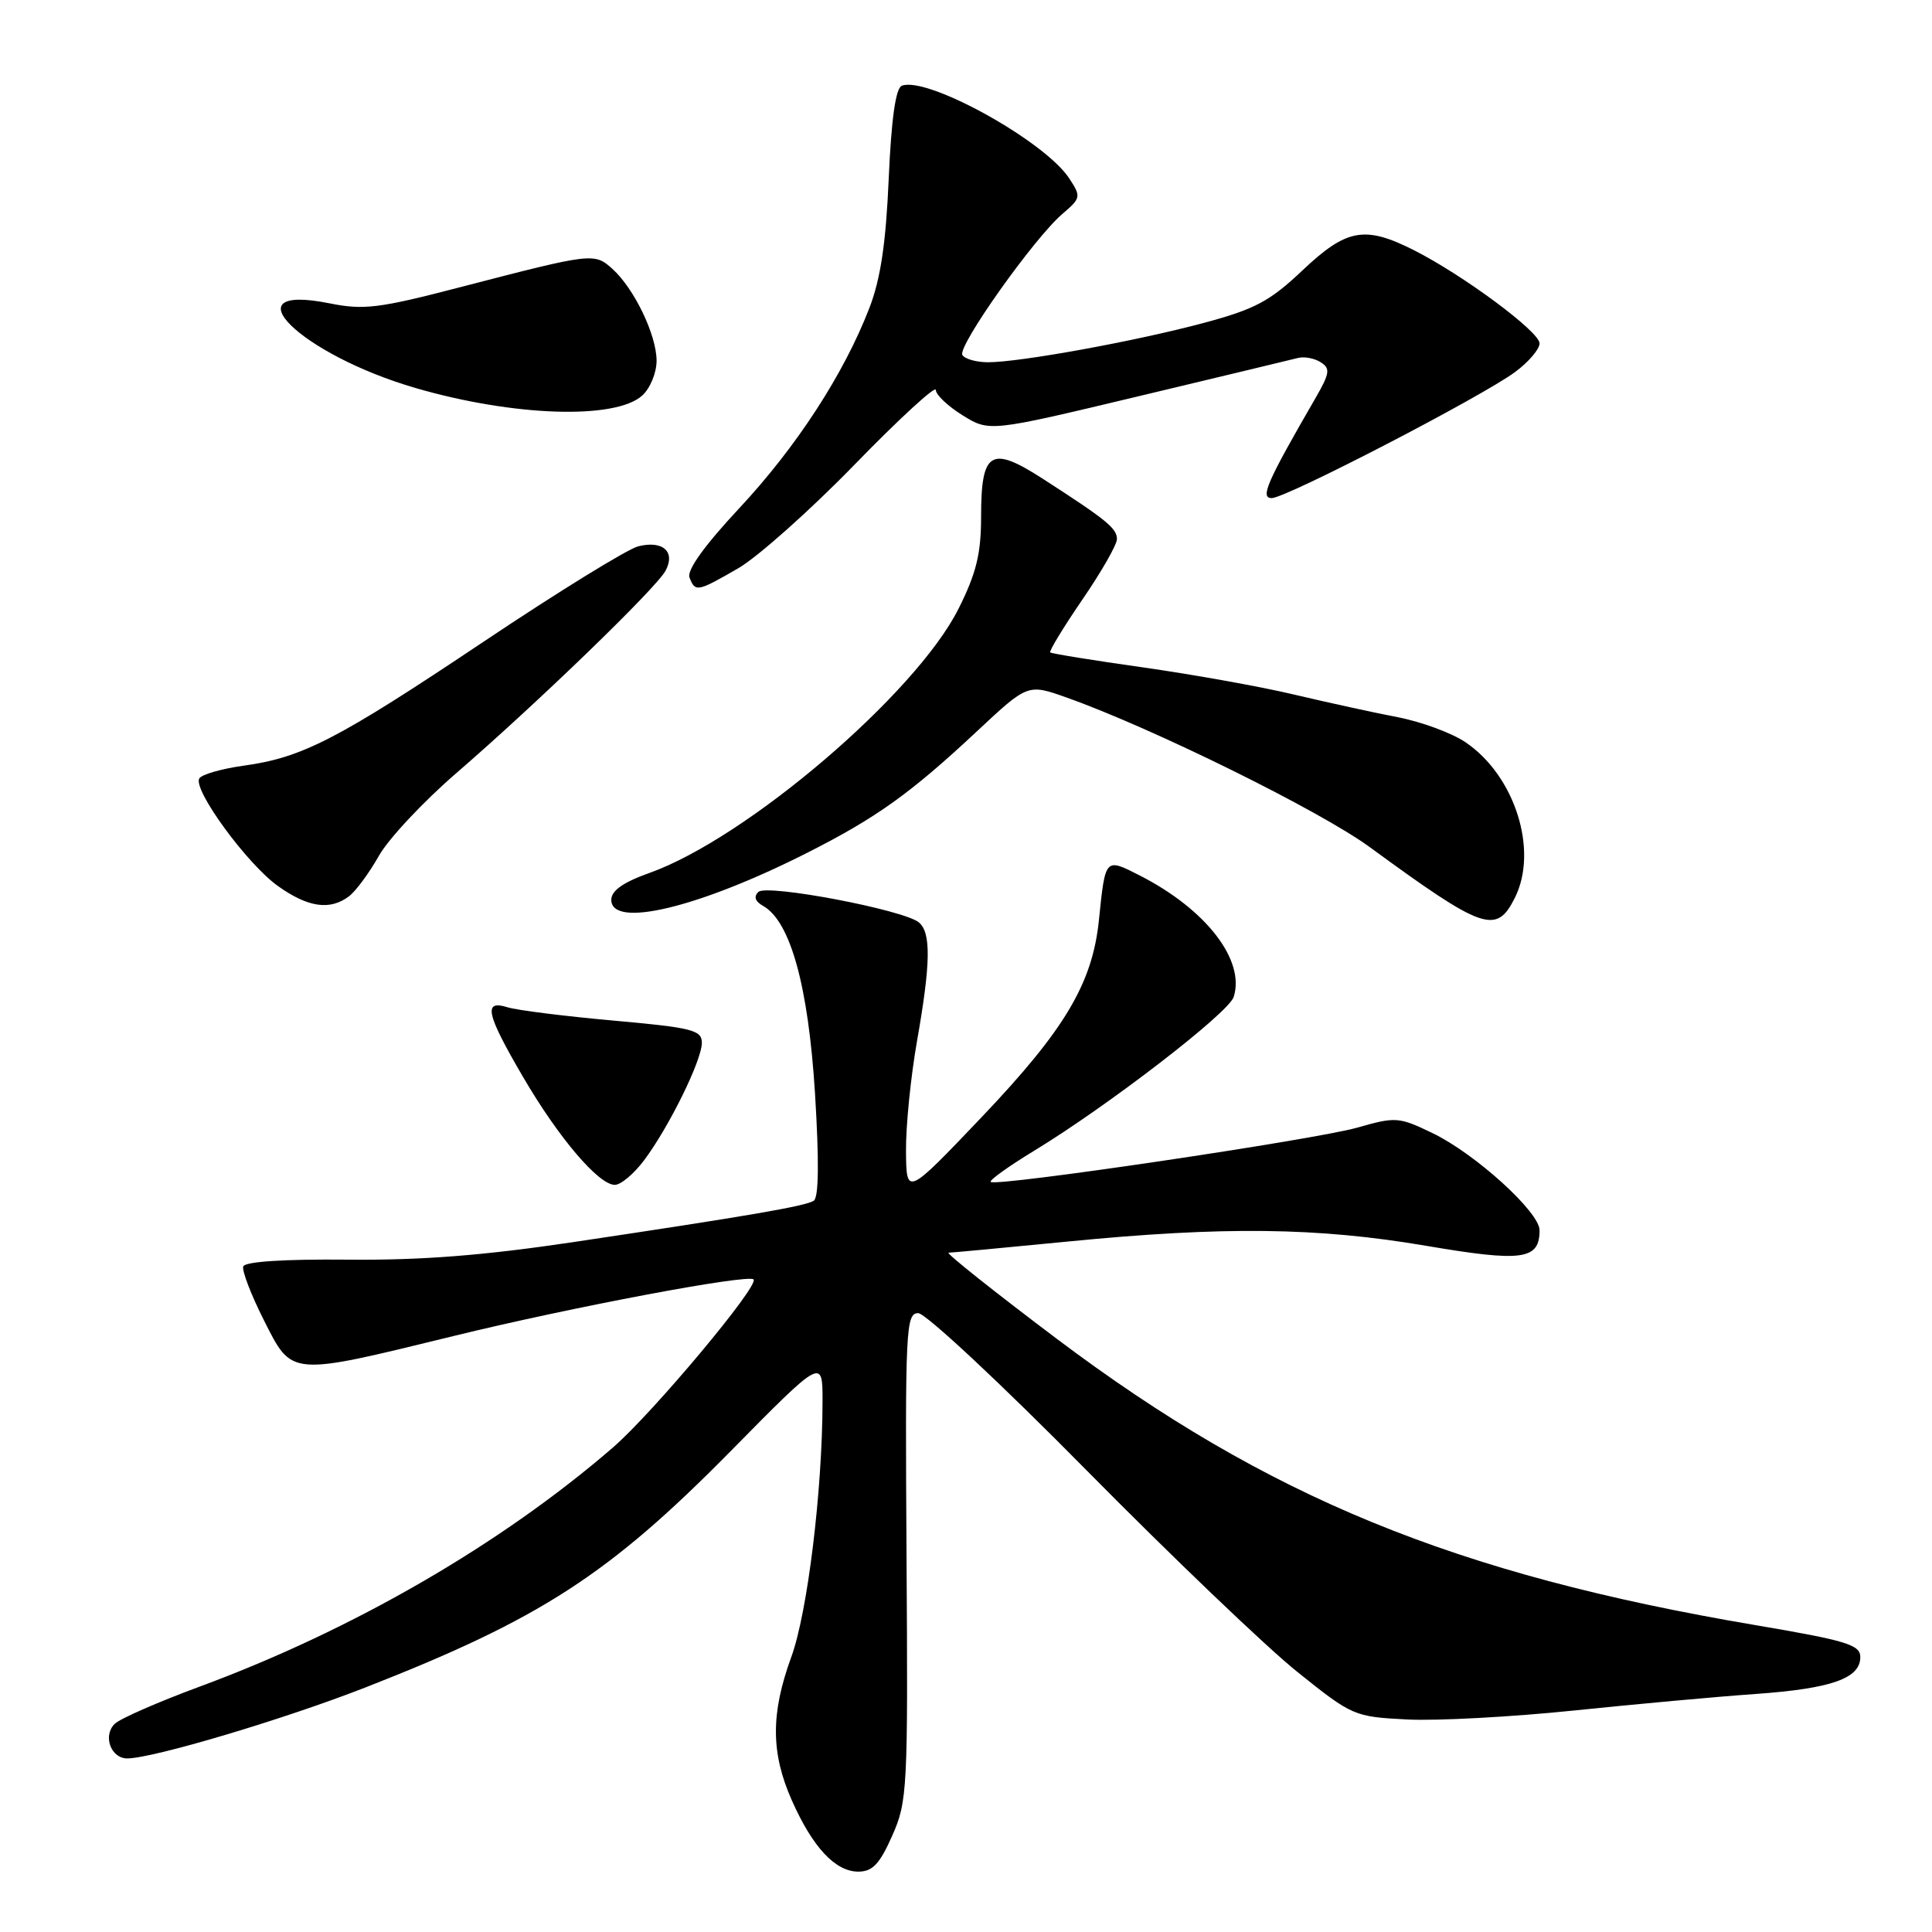 <?xml version="1.0" encoding="UTF-8" standalone="no"?>
<!DOCTYPE svg PUBLIC "-//W3C//DTD SVG 1.1//EN" "http://www.w3.org/Graphics/SVG/1.1/DTD/svg11.dtd" >
<svg xmlns="http://www.w3.org/2000/svg" xmlns:xlink="http://www.w3.org/1999/xlink" version="1.1" viewBox="0 0 256 256">
 <g >
 <path fill="currentColor"
d=" M 118.22 243.25 C 120.24 238.70 120.32 237.12 120.12 206.25 C 119.93 176.08 120.03 174.00 121.67 174.00 C 122.64 174.00 132.67 183.36 143.96 194.81 C 155.26 206.25 167.83 218.28 171.91 221.54 C 179.19 227.38 179.43 227.48 186.47 227.84 C 190.41 228.04 200.36 227.50 208.57 226.65 C 216.78 225.80 227.61 224.81 232.63 224.46 C 242.70 223.74 246.50 222.40 246.50 219.57 C 246.50 217.94 244.67 217.38 232.50 215.32 C 192.79 208.59 167.97 198.41 140.07 177.43 C 131.72 171.14 125.25 165.99 125.69 165.99 C 126.14 165.98 133.25 165.32 141.50 164.51 C 162.21 162.48 174.57 162.63 188.94 165.07 C 201.75 167.25 204.00 166.94 204.00 163.01 C 204.00 160.61 195.49 152.88 189.83 150.15 C 185.35 147.99 184.94 147.96 179.83 149.42 C 174.21 151.02 131.95 157.28 131.27 156.61 C 131.06 156.39 133.65 154.54 137.03 152.48 C 146.80 146.54 162.80 134.22 163.47 132.10 C 165.02 127.23 159.81 120.49 151.03 116.01 C 146.41 113.66 146.47 113.60 145.61 121.94 C 144.75 130.31 141.09 136.45 130.10 148.00 C 120.10 158.50 120.10 158.50 120.05 152.50 C 120.02 149.20 120.68 142.68 121.50 138.00 C 123.33 127.63 123.39 123.57 121.75 122.22 C 119.72 120.55 101.63 117.12 100.50 118.18 C 99.84 118.80 100.05 119.44 101.12 120.04 C 104.73 122.08 107.10 130.63 107.99 144.84 C 108.55 153.90 108.49 158.70 107.82 159.11 C 106.65 159.83 99.22 161.11 76.00 164.58 C 64.07 166.36 55.77 167.01 46.04 166.91 C 37.62 166.83 32.44 167.17 32.23 167.81 C 32.04 168.37 33.27 171.57 34.96 174.92 C 38.75 182.42 38.22 182.38 60.18 177.01 C 75.70 173.21 99.10 168.80 99.85 169.53 C 100.66 170.31 86.52 187.21 81.23 191.79 C 66.41 204.61 46.76 215.98 26.50 223.47 C 21.00 225.50 15.92 227.72 15.21 228.41 C 13.59 229.97 14.68 233.00 16.86 233.00 C 20.26 232.99 37.59 227.83 48.44 223.59 C 71.57 214.54 80.67 208.66 96.75 192.35 C 109.00 179.92 109.00 179.92 108.99 185.71 C 108.97 197.57 107.00 213.67 104.85 219.56 C 102.12 227.04 102.13 232.25 104.91 238.53 C 107.67 244.77 110.68 248.00 113.73 248.00 C 115.61 248.00 116.56 247.00 118.22 243.25 Z  M 85.34 153.75 C 88.65 149.34 93.00 140.49 93.00 138.18 C 93.00 136.49 91.74 136.17 81.25 135.23 C 74.79 134.65 68.49 133.86 67.25 133.47 C 64.00 132.45 64.41 134.32 69.30 142.69 C 74.00 150.75 79.32 157.00 81.47 157.00 C 82.26 157.00 84.00 155.54 85.34 153.75 Z  M 200.71 119.00 C 203.89 112.70 200.74 102.77 194.17 98.34 C 192.36 97.12 188.32 95.63 185.19 95.03 C 182.06 94.43 175.90 93.08 171.50 92.04 C 167.10 90.99 158.10 89.38 151.50 88.44 C 144.90 87.51 139.35 86.61 139.16 86.45 C 138.98 86.29 140.89 83.15 143.41 79.46 C 145.94 75.78 148.00 72.17 148.00 71.43 C 148.00 70.00 146.60 68.87 138.13 63.41 C 131.28 59.00 130.00 59.79 130.00 68.46 C 130.00 73.36 129.37 75.95 127.02 80.64 C 121.40 91.89 98.92 111.11 86.00 115.69 C 82.56 116.92 81.00 118.02 81.00 119.23 C 81.00 123.05 92.54 120.29 106.88 113.04 C 116.11 108.38 120.65 105.13 129.46 96.89 C 136.19 90.60 136.19 90.60 141.34 92.43 C 152.69 96.46 174.90 107.42 181.50 112.25 C 196.55 123.25 198.26 123.86 200.71 119.00 Z  M 46.26 118.75 C 47.16 118.06 48.93 115.66 50.20 113.41 C 51.46 111.16 56.10 106.21 60.50 102.41 C 71.18 93.18 86.93 77.95 88.18 75.64 C 89.55 73.11 87.84 71.57 84.57 72.39 C 83.15 72.75 73.95 78.42 64.12 85.00 C 44.66 98.02 40.08 100.39 32.20 101.47 C 29.34 101.87 26.74 102.62 26.41 103.14 C 25.51 104.60 32.75 114.51 36.85 117.42 C 40.83 120.25 43.74 120.67 46.26 118.75 Z  M 97.82 75.30 C 100.39 73.81 107.34 67.63 113.25 61.55 C 119.16 55.47 124.00 51.03 124.00 51.67 C 124.00 52.31 125.60 53.82 127.55 55.03 C 131.10 57.23 131.10 57.23 150.80 52.52 C 161.64 49.93 171.18 47.64 172.00 47.43 C 172.82 47.22 174.18 47.47 175.00 48.00 C 176.30 48.82 176.21 49.45 174.32 52.73 C 167.86 63.89 166.94 66.00 168.51 66.00 C 170.41 66.00 196.27 52.60 200.75 49.30 C 202.54 47.98 204.00 46.27 204.00 45.50 C 204.00 43.95 193.84 36.42 187.29 33.12 C 180.83 29.87 178.42 30.31 172.59 35.82 C 168.26 39.92 166.29 40.97 159.50 42.79 C 150.47 45.21 135.16 48.00 130.93 48.00 C 129.38 48.00 127.85 47.57 127.52 47.04 C 126.83 45.92 137.04 31.52 140.79 28.33 C 143.23 26.24 143.27 26.06 141.68 23.64 C 138.43 18.68 122.87 10.07 119.50 11.36 C 118.68 11.68 118.11 15.72 117.76 23.66 C 117.39 32.24 116.68 36.97 115.19 40.83 C 111.81 49.57 105.54 59.22 97.94 67.36 C 93.38 72.24 91.00 75.55 91.36 76.51 C 92.12 78.49 92.38 78.44 97.82 75.30 Z  M 85.10 52.41 C 86.15 51.46 87.00 49.39 87.00 47.81 C 87.00 44.39 84.05 38.26 81.15 35.63 C 78.75 33.47 78.51 33.50 61.15 38.01 C 50.21 40.86 48.21 41.11 43.65 40.19 C 30.13 37.48 39.81 46.98 55.08 51.42 C 68.05 55.19 81.54 55.63 85.10 52.41 Z "/>
</g>
</svg>